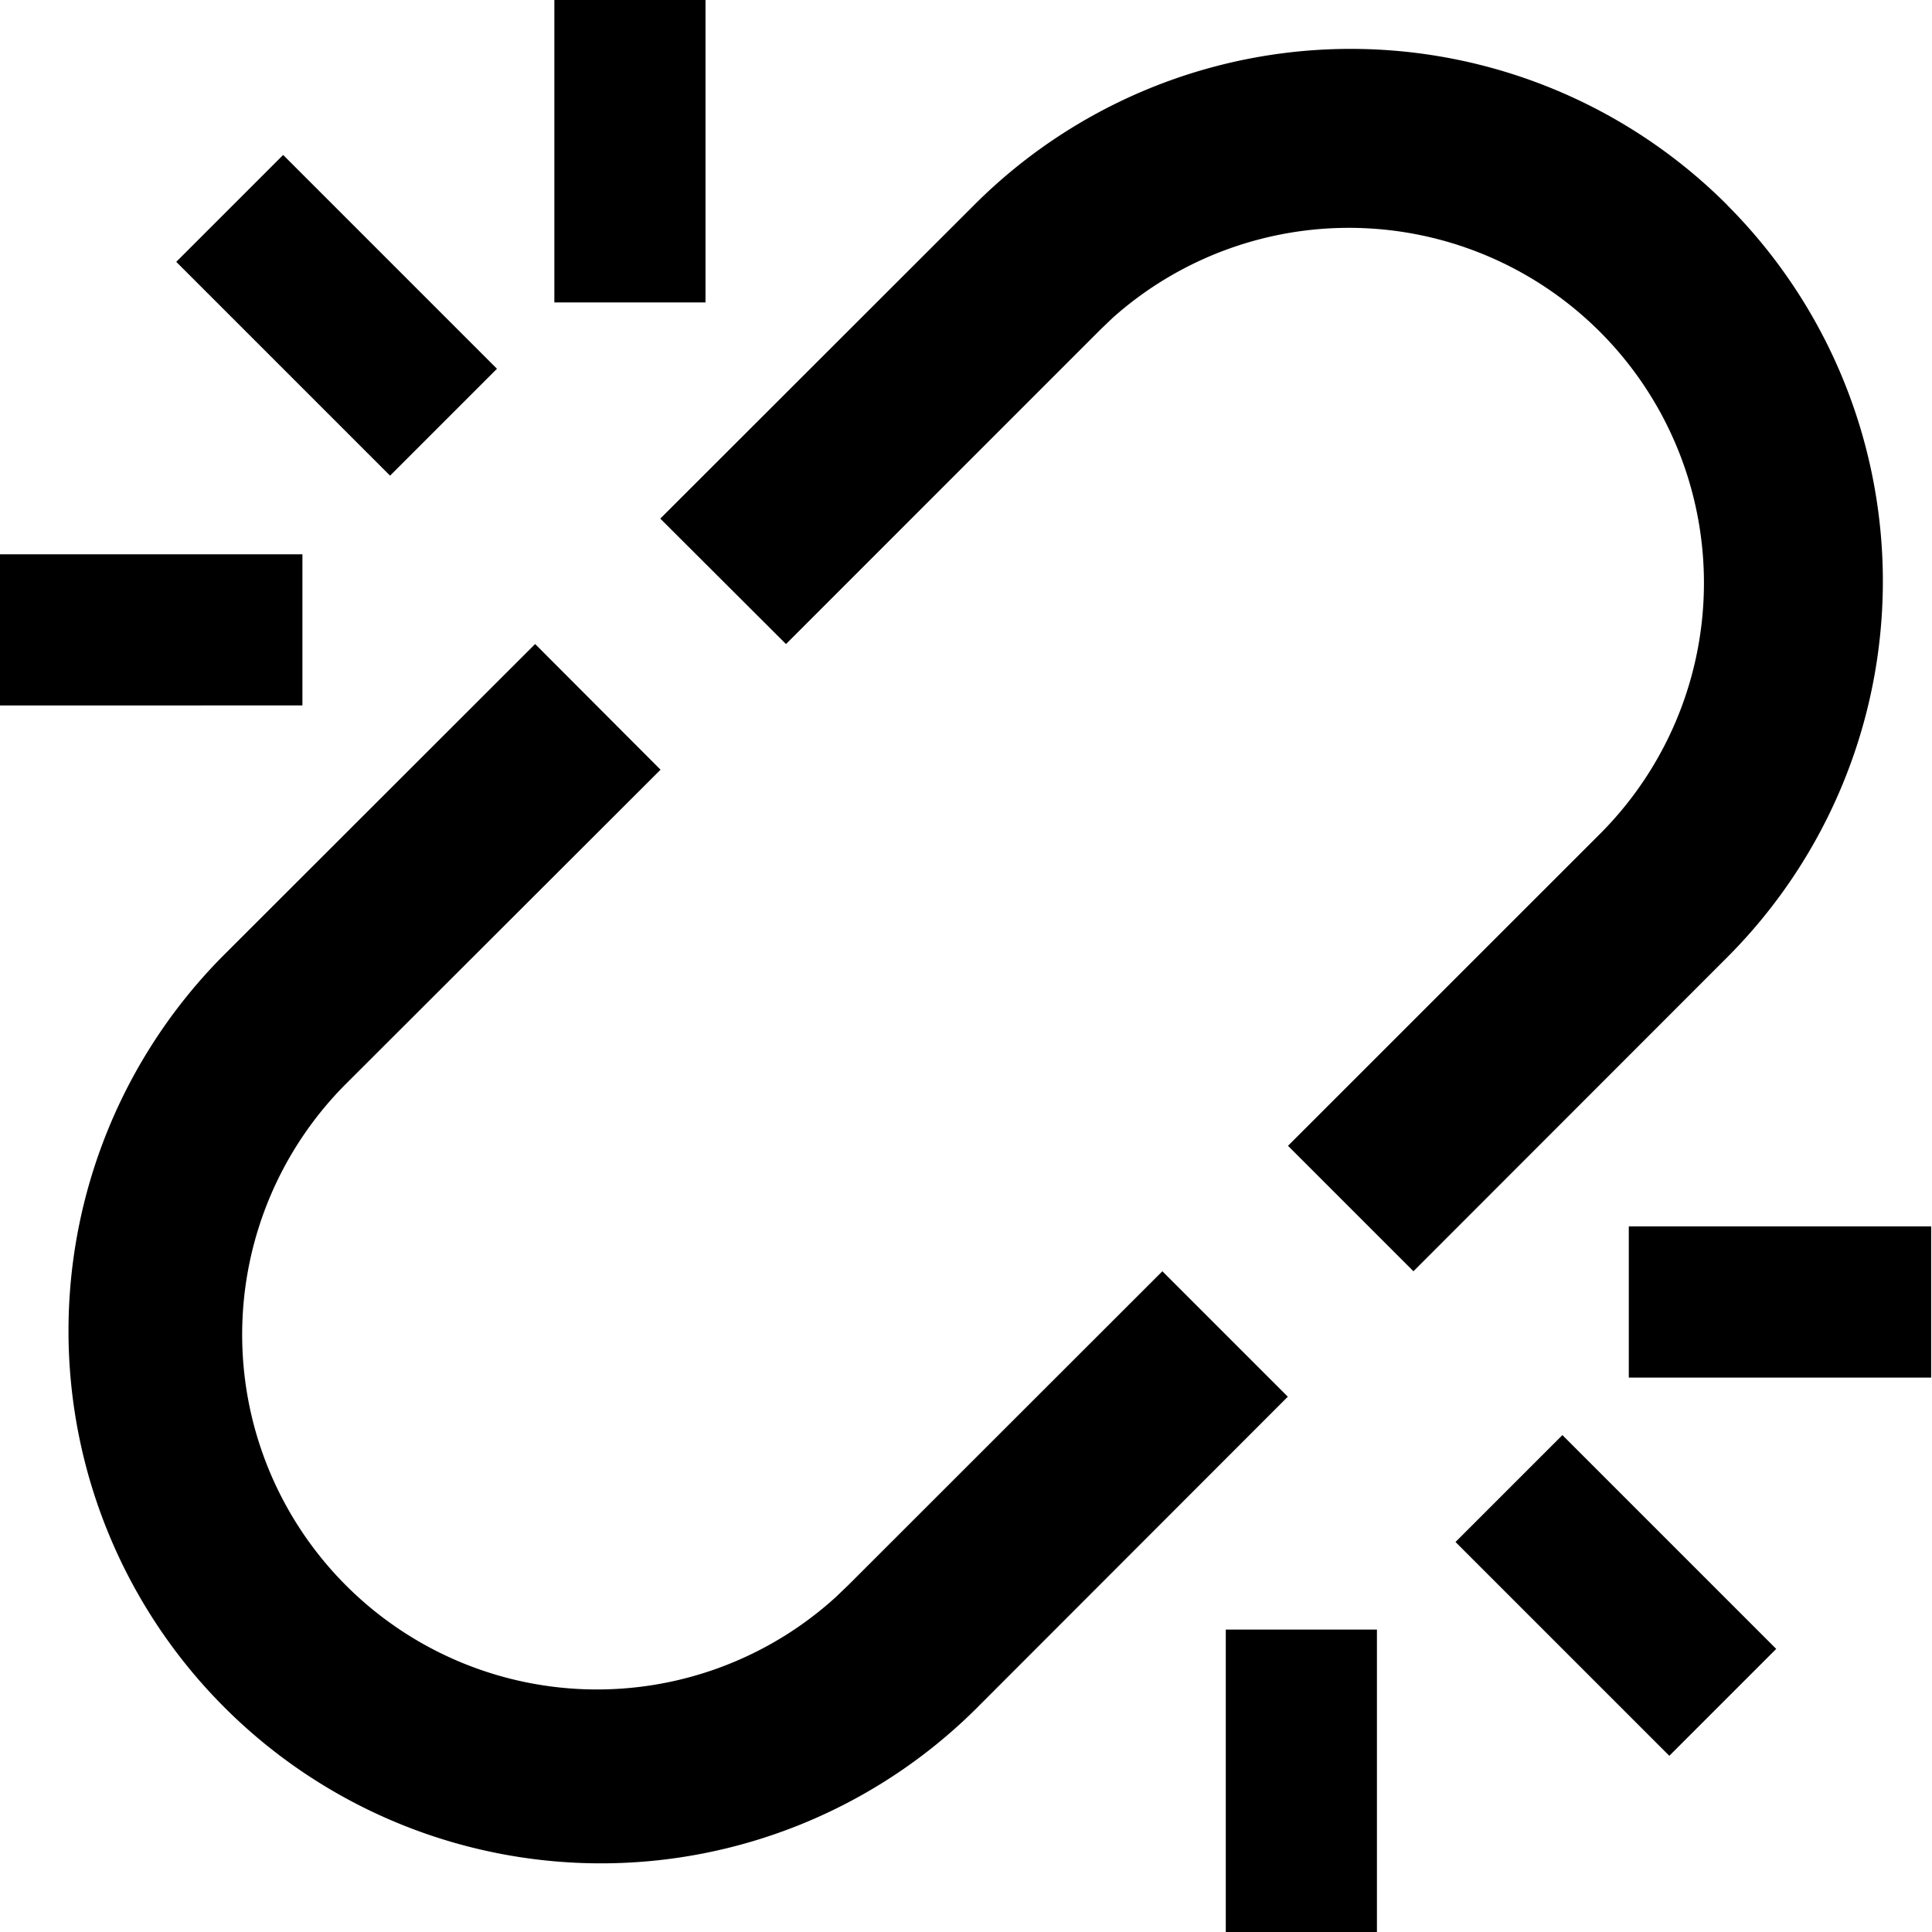<?xml version="1.0" standalone="no"?><!DOCTYPE svg PUBLIC "-//W3C//DTD SVG 1.1//EN" "http://www.w3.org/Graphics/SVG/1.1/DTD/svg11.dtd"><svg t="1706274946276" class="icon" viewBox="0 0 1024 1024" version="1.1" xmlns="http://www.w3.org/2000/svg" p-id="4297" xmlns:xlink="http://www.w3.org/1999/xlink" width="200" height="200"><path d="M283.614 341.333l66.492 66.628-166.298 166.059a188.075 188.075 0 0 0 259.209 272.452l6.758-6.485 166.298-166.195 66.492 66.492-166.161 166.298a282.18 282.18 0 0 1-397.449-1.638 282.18 282.18 0 0 1-1.638-397.414L283.648 341.333z m631.706-232.755a282.078 282.078 0 0 1 0 398.95l-166.161 166.263L682.667 607.3l166.298-166.263a188.177 188.177 0 0 0-259.209-272.589l-6.758 6.485-166.4 166.434-66.628-66.492L516.437 108.544a282.044 282.044 0 0 1 398.916 0zM150.084 82.125l113.323 113.323-56.661 56.661-113.323-113.323 56.661-56.661zM373.931 0v160.29H293.82V0h80.111zM0 293.786h160.29v80.111H0V293.786z m884.77 636.826l-113.323-113.323 56.661-56.661 113.323 113.323-56.661 56.661z m138.786-200.465h-160.256v-80.145h160.256v80.145zM649.694 1024v-160.29h80.111V1024h-80.111z" fill="currentColor" p-id="4298"></path></svg>